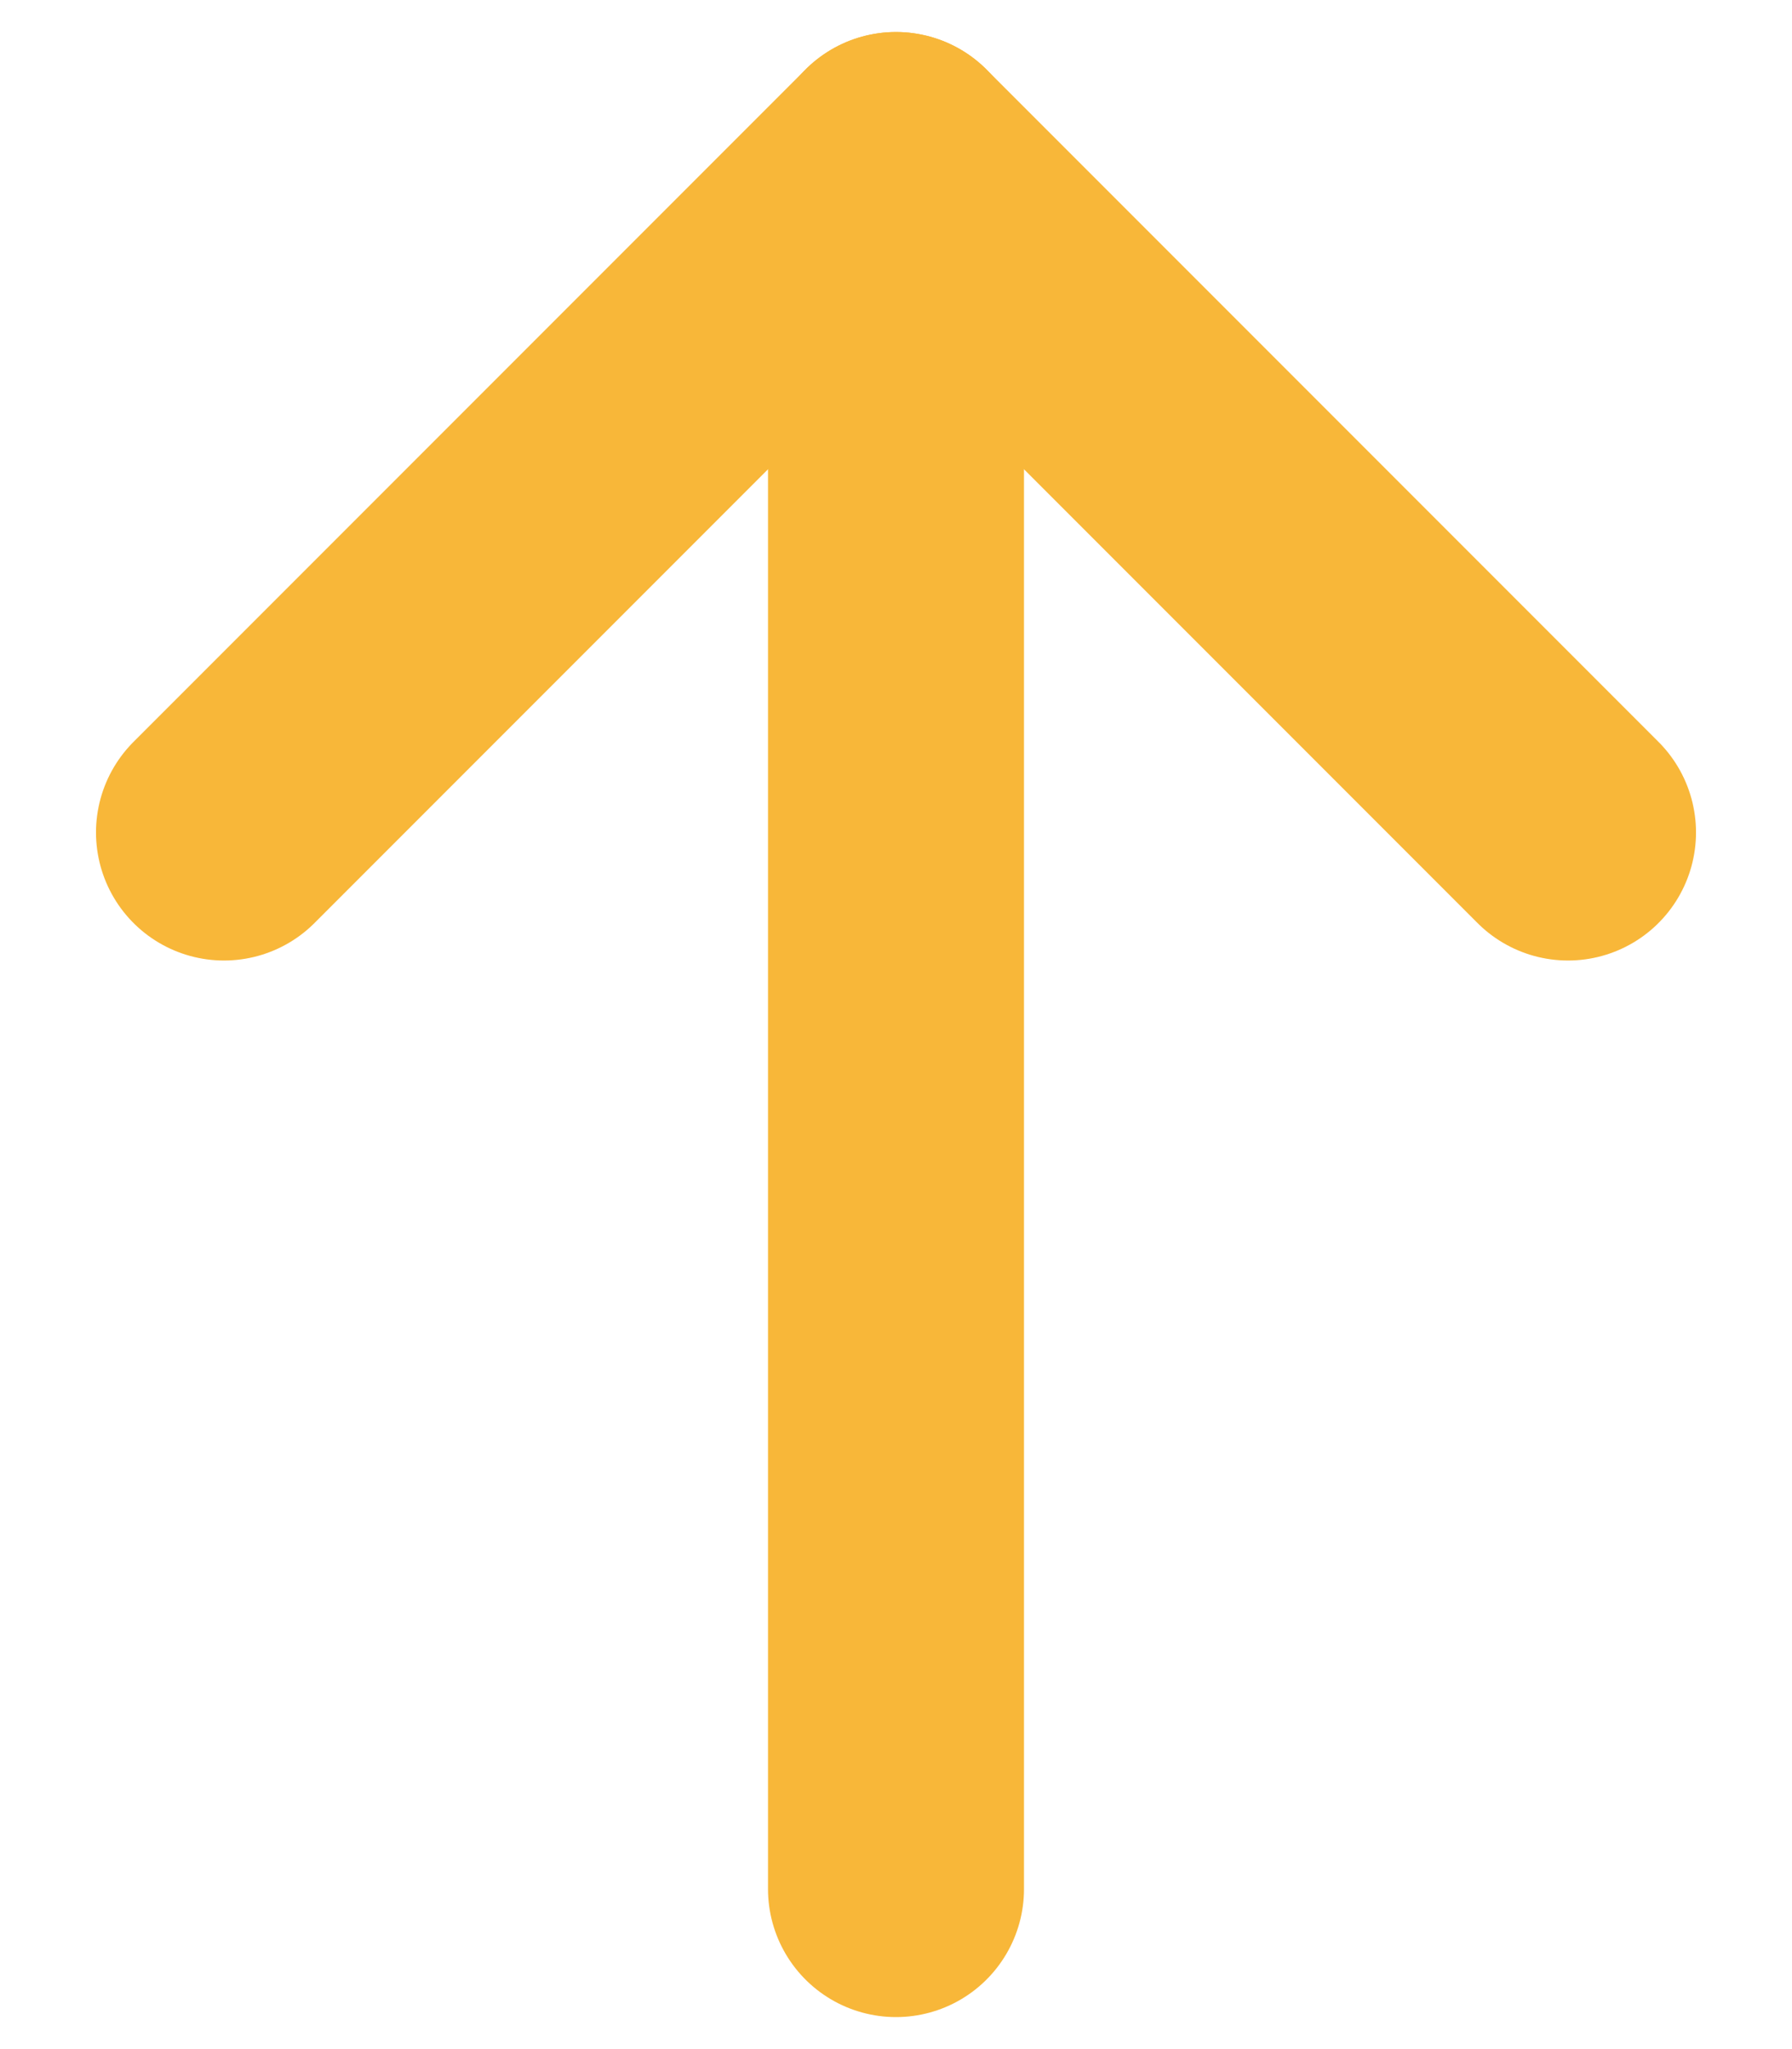 <svg width="14" height="16" viewBox="0 0 14 16" fill="none" xmlns="http://www.w3.org/2000/svg">
<path d="M7 1.25V14.75" stroke="#F8B739" stroke-width="2" stroke-miterlimit="10" stroke-linecap="round" stroke-linejoin="round"/>
<path d="M12.25 6.5L7 1.25L1.75 6.5" stroke="#F8B739" stroke-width="2" stroke-miterlimit="10" stroke-linecap="round" stroke-linejoin="round"/>
</svg>
